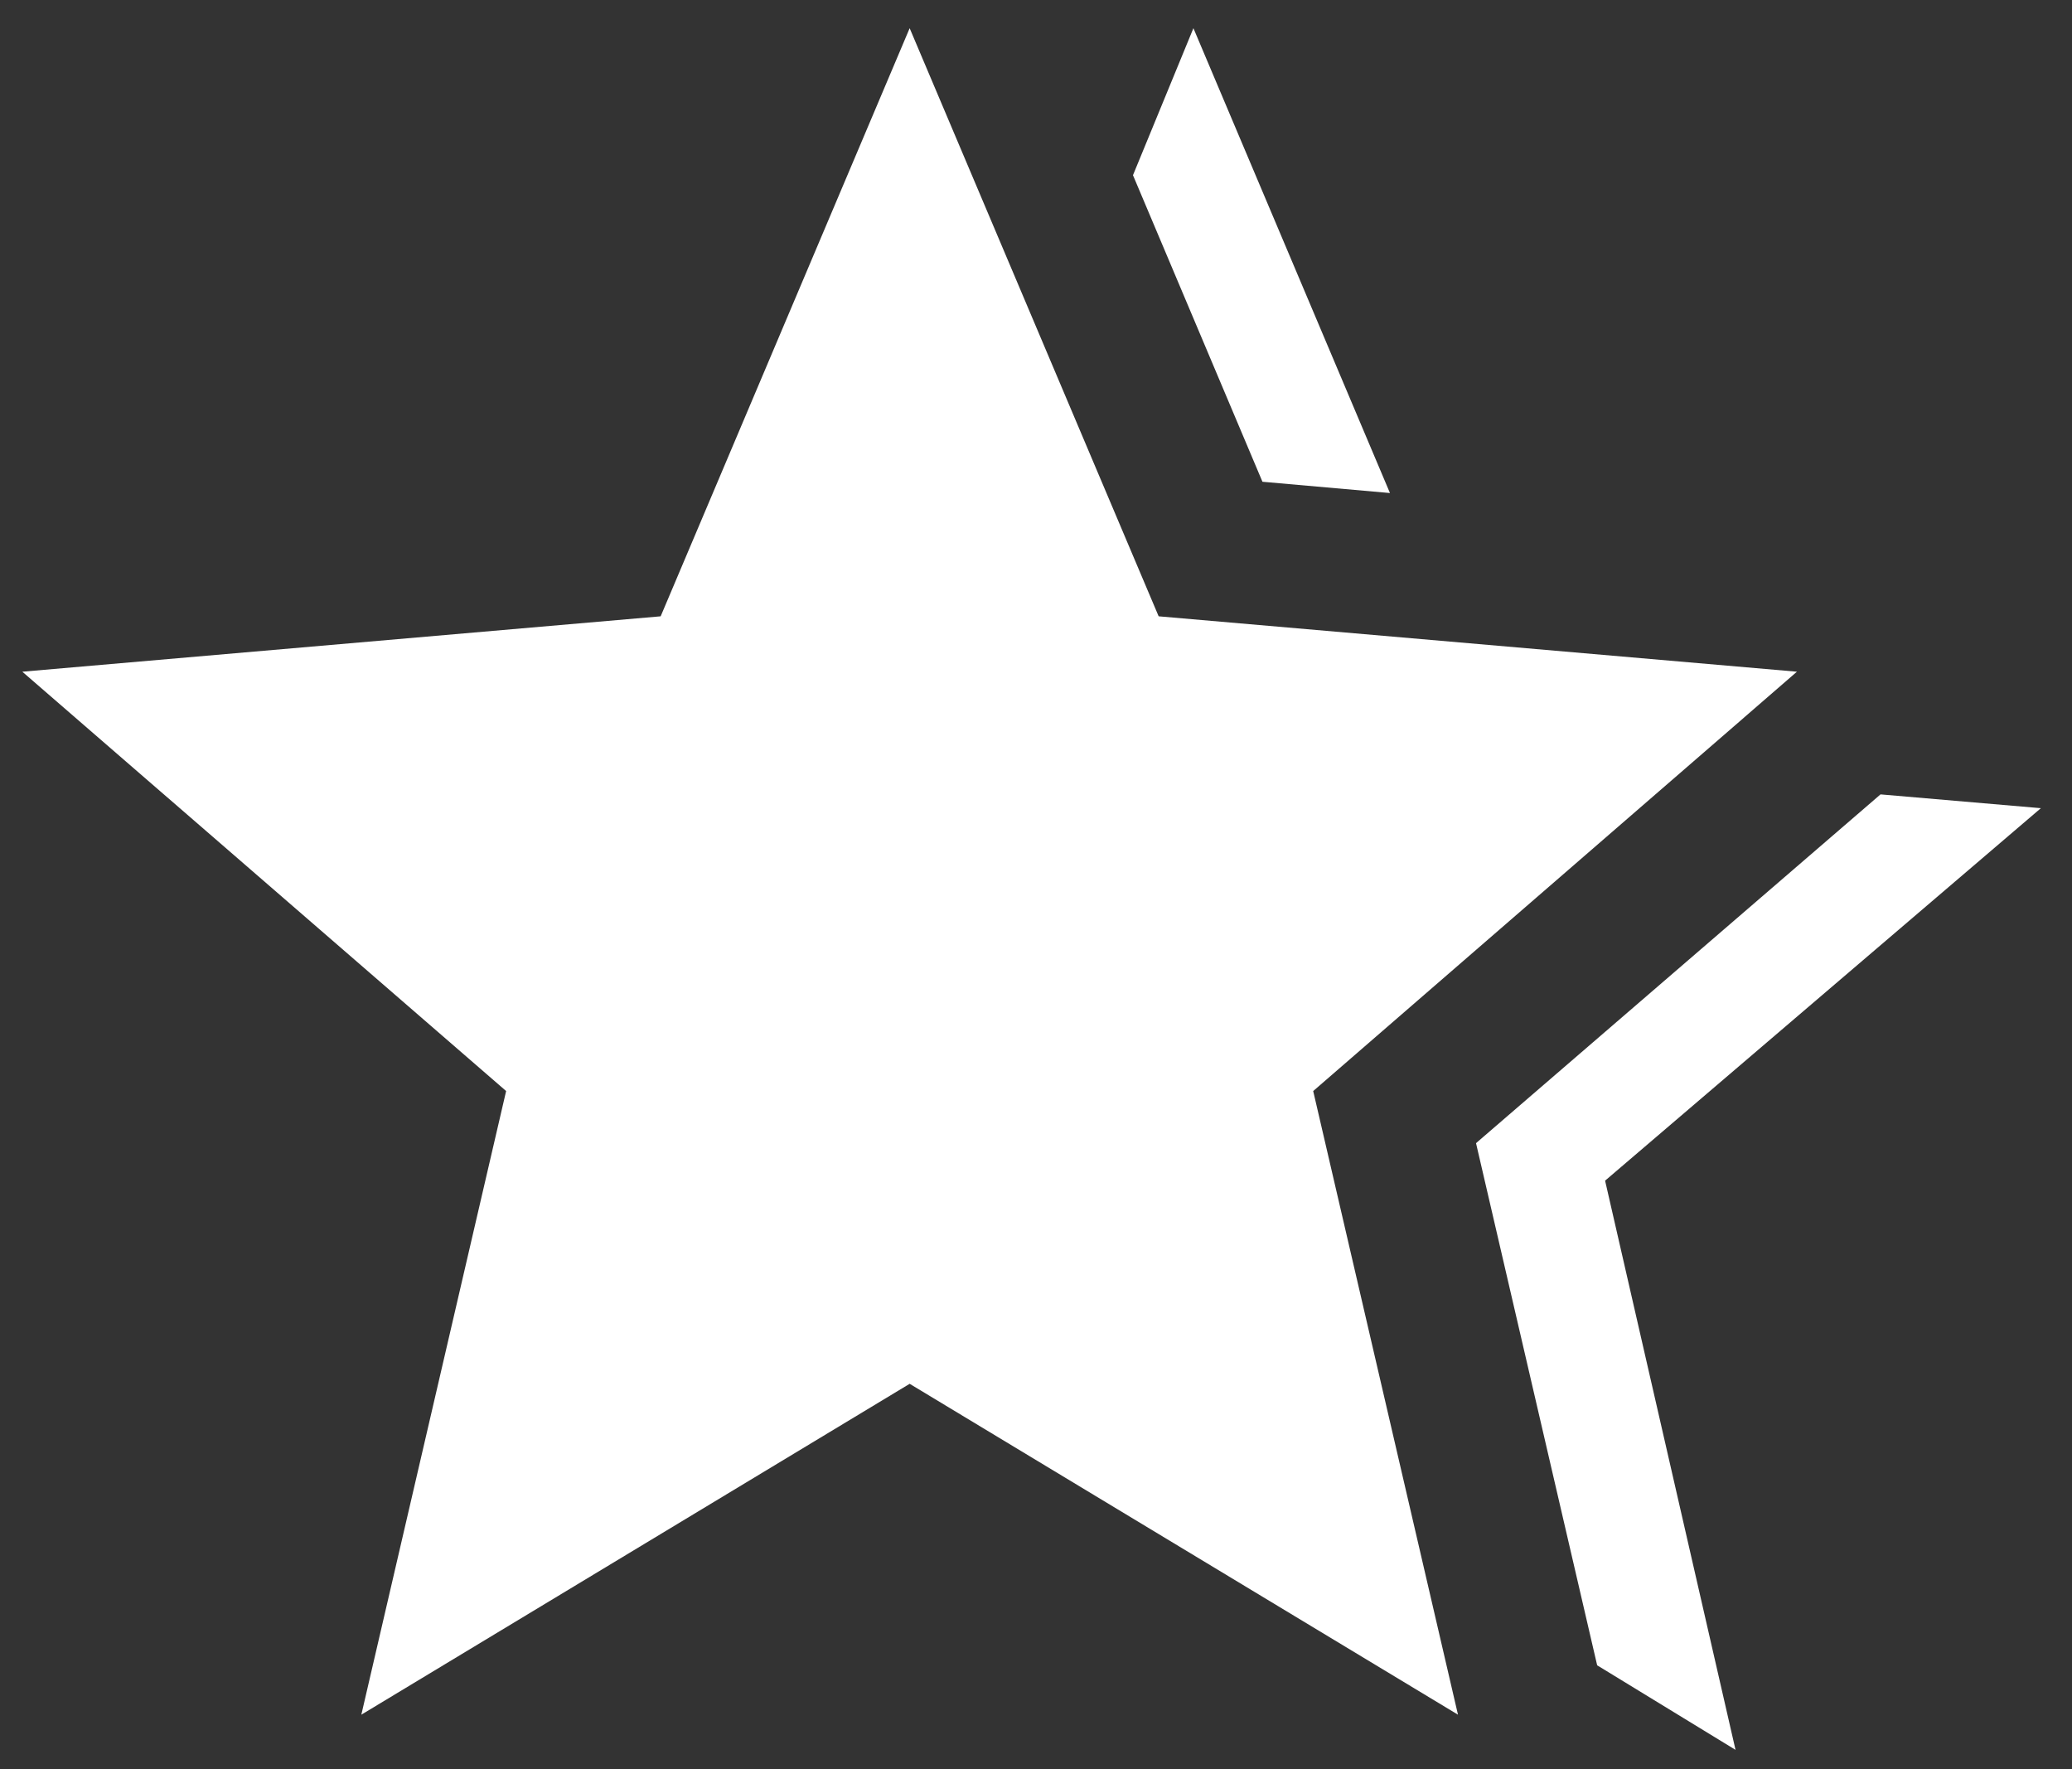 <svg width="41" height="35" viewBox="0 0 41 35" fill="none" xmlns="http://www.w3.org/2000/svg">
<rect x="0" y="0" width="41" height="35" fill="#333333" stroke="none"/>
<path d="M29.207 22.616L37.211 15.716L40.384 15.989L31.761 23.358L34.342 34.619L31.604 32.946L29.207 22.616ZM24.981 9.531L22.419 3.466L23.615 0.558L27.504 9.754L24.981 9.531ZM7.15 33.923L10.015 21.585L0.442 13.289L13.073 12.193L18 0.558L22.927 12.193L35.557 13.289L25.985 21.585L28.85 33.923L18 27.377L7.15 33.923Z" fill="white"/>
</svg>

